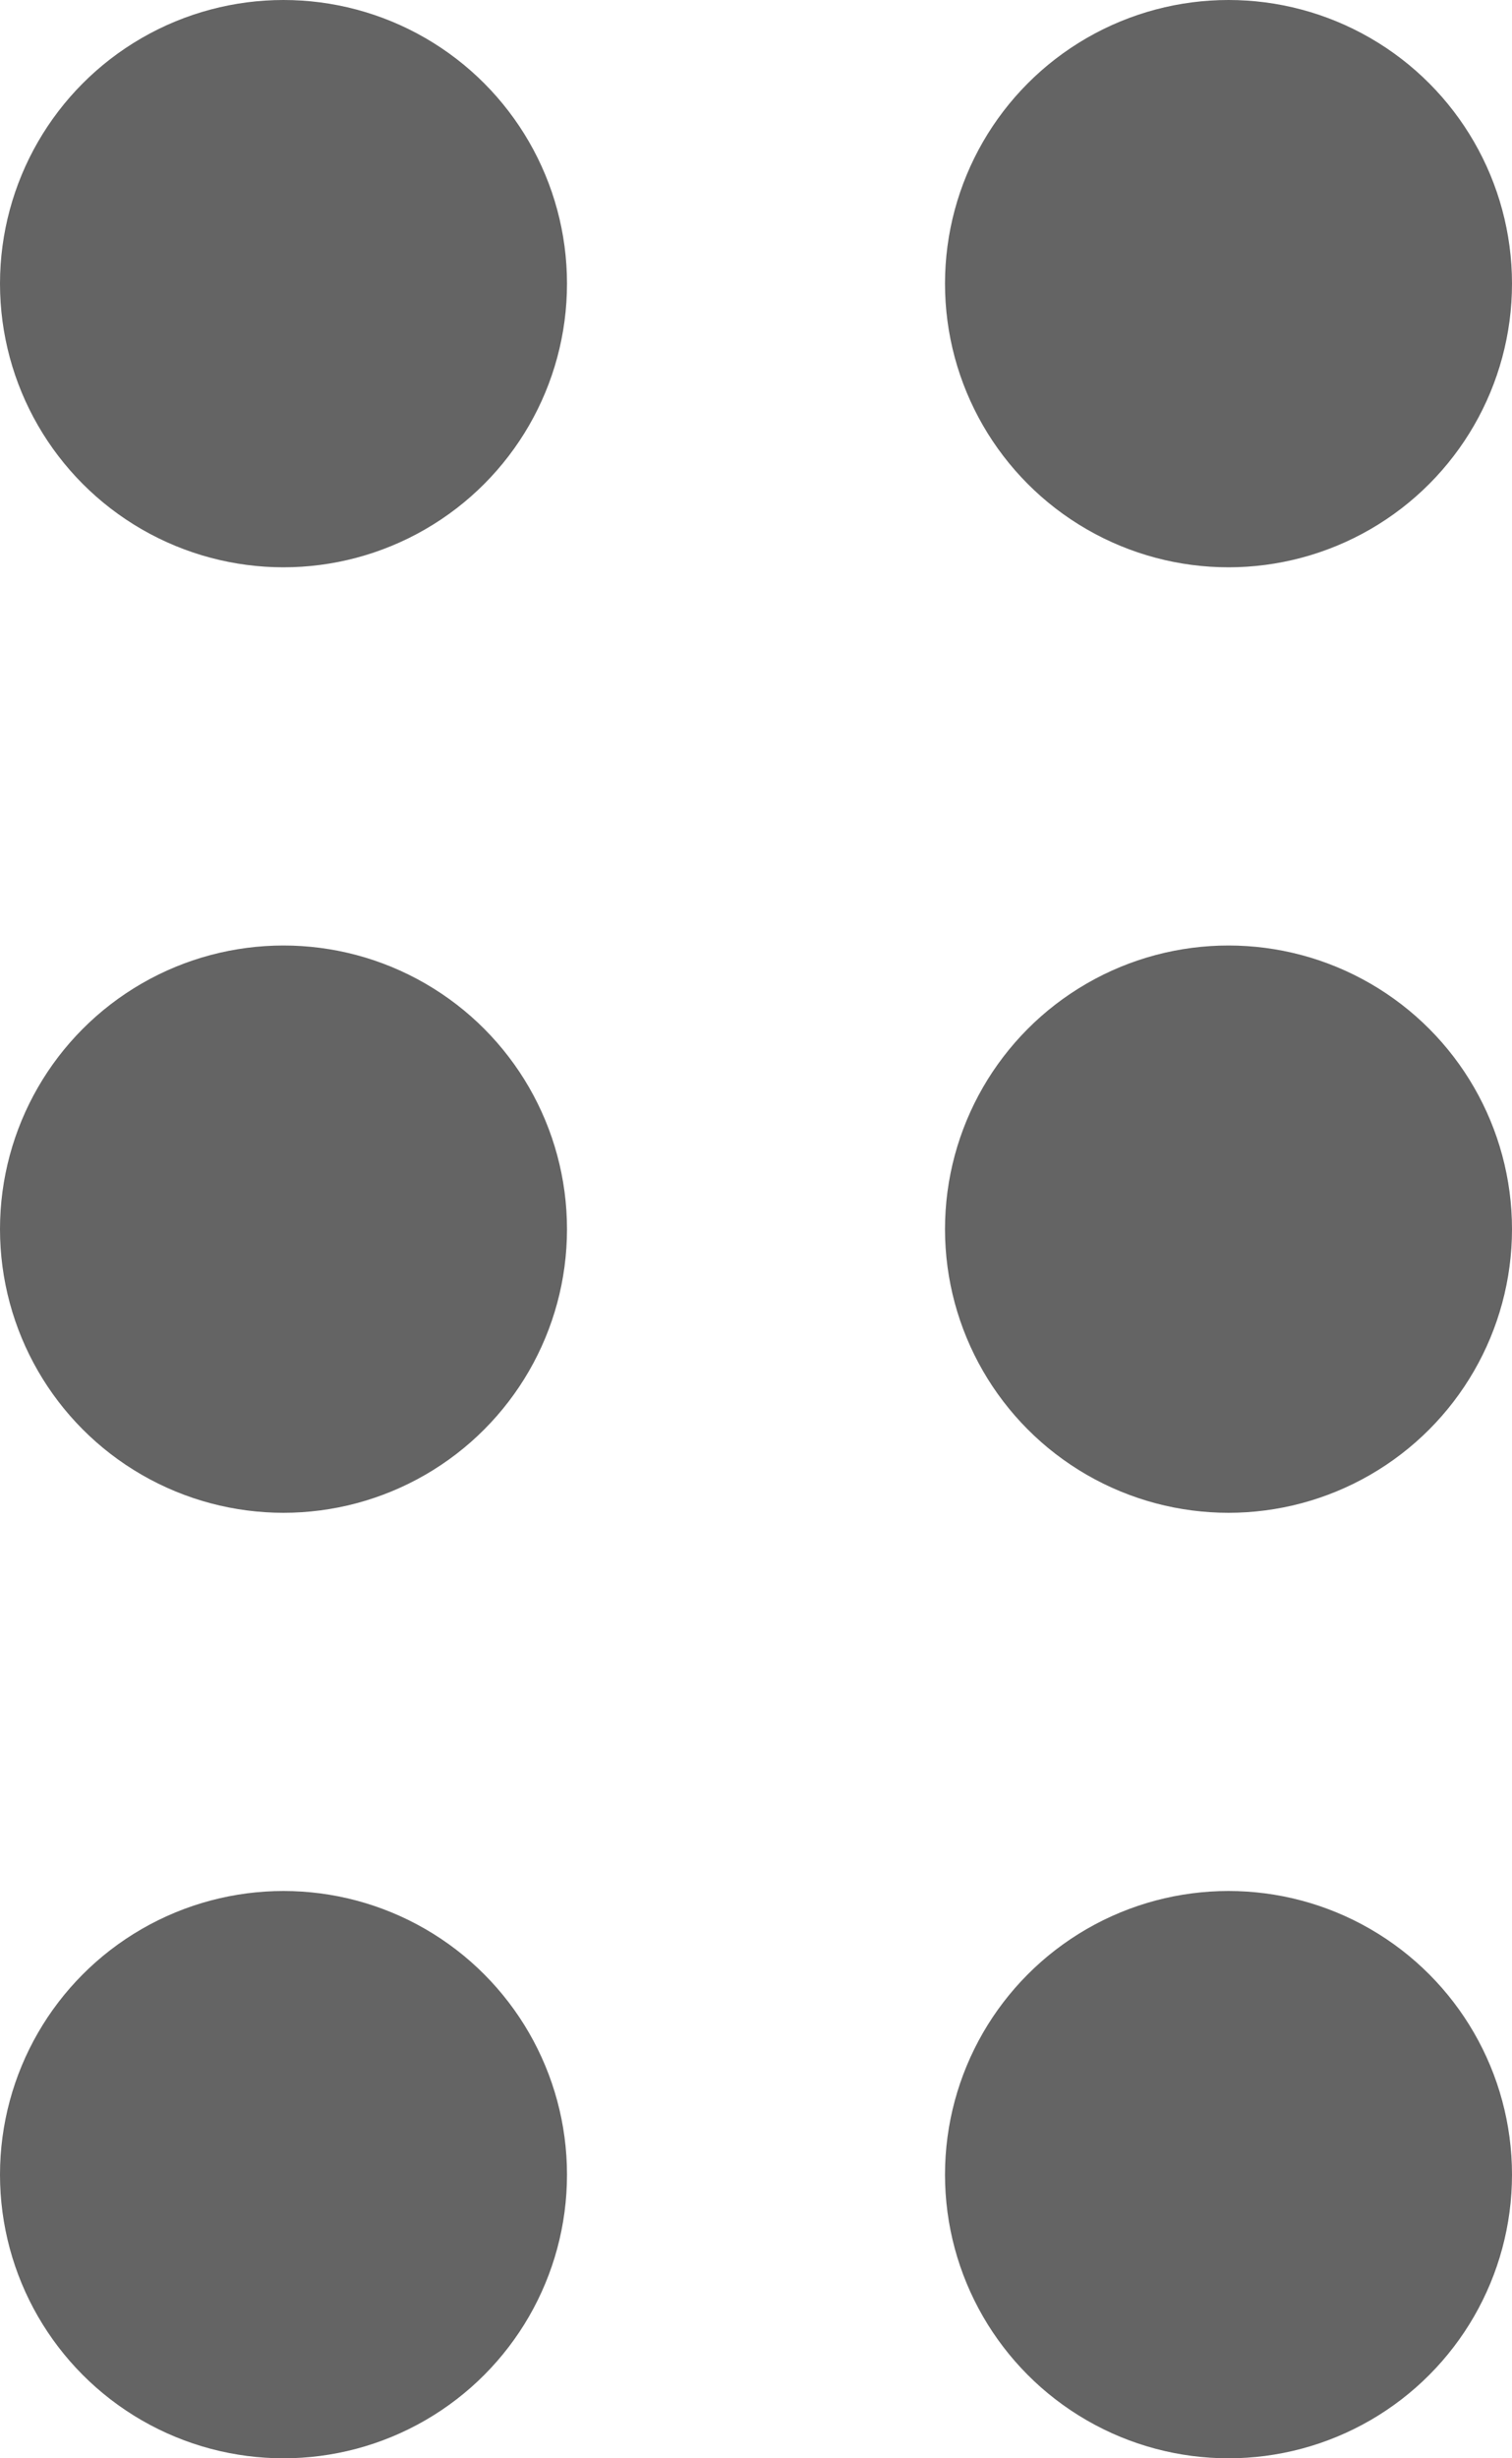 <svg width="8" height="13" viewBox="0 0 8 13" fill="none" xmlns="http://www.w3.org/2000/svg">
<circle cx="1.5" cy="1.5" r="1.5" fill="#646464"/>
<circle cx="1.5" cy="6.5" r="1.5" fill="#646464"/>
<circle cx="1.5" cy="11.5" r="1.5" fill="#646464"/>
<circle cx="6.5" cy="1.5" r="1.5" fill="#646464"/>
<circle cx="6.5" cy="6.5" r="1.5" fill="#646464"/>
<circle cx="6.5" cy="11.5" r="1.5" fill="#646464"/>
</svg>
